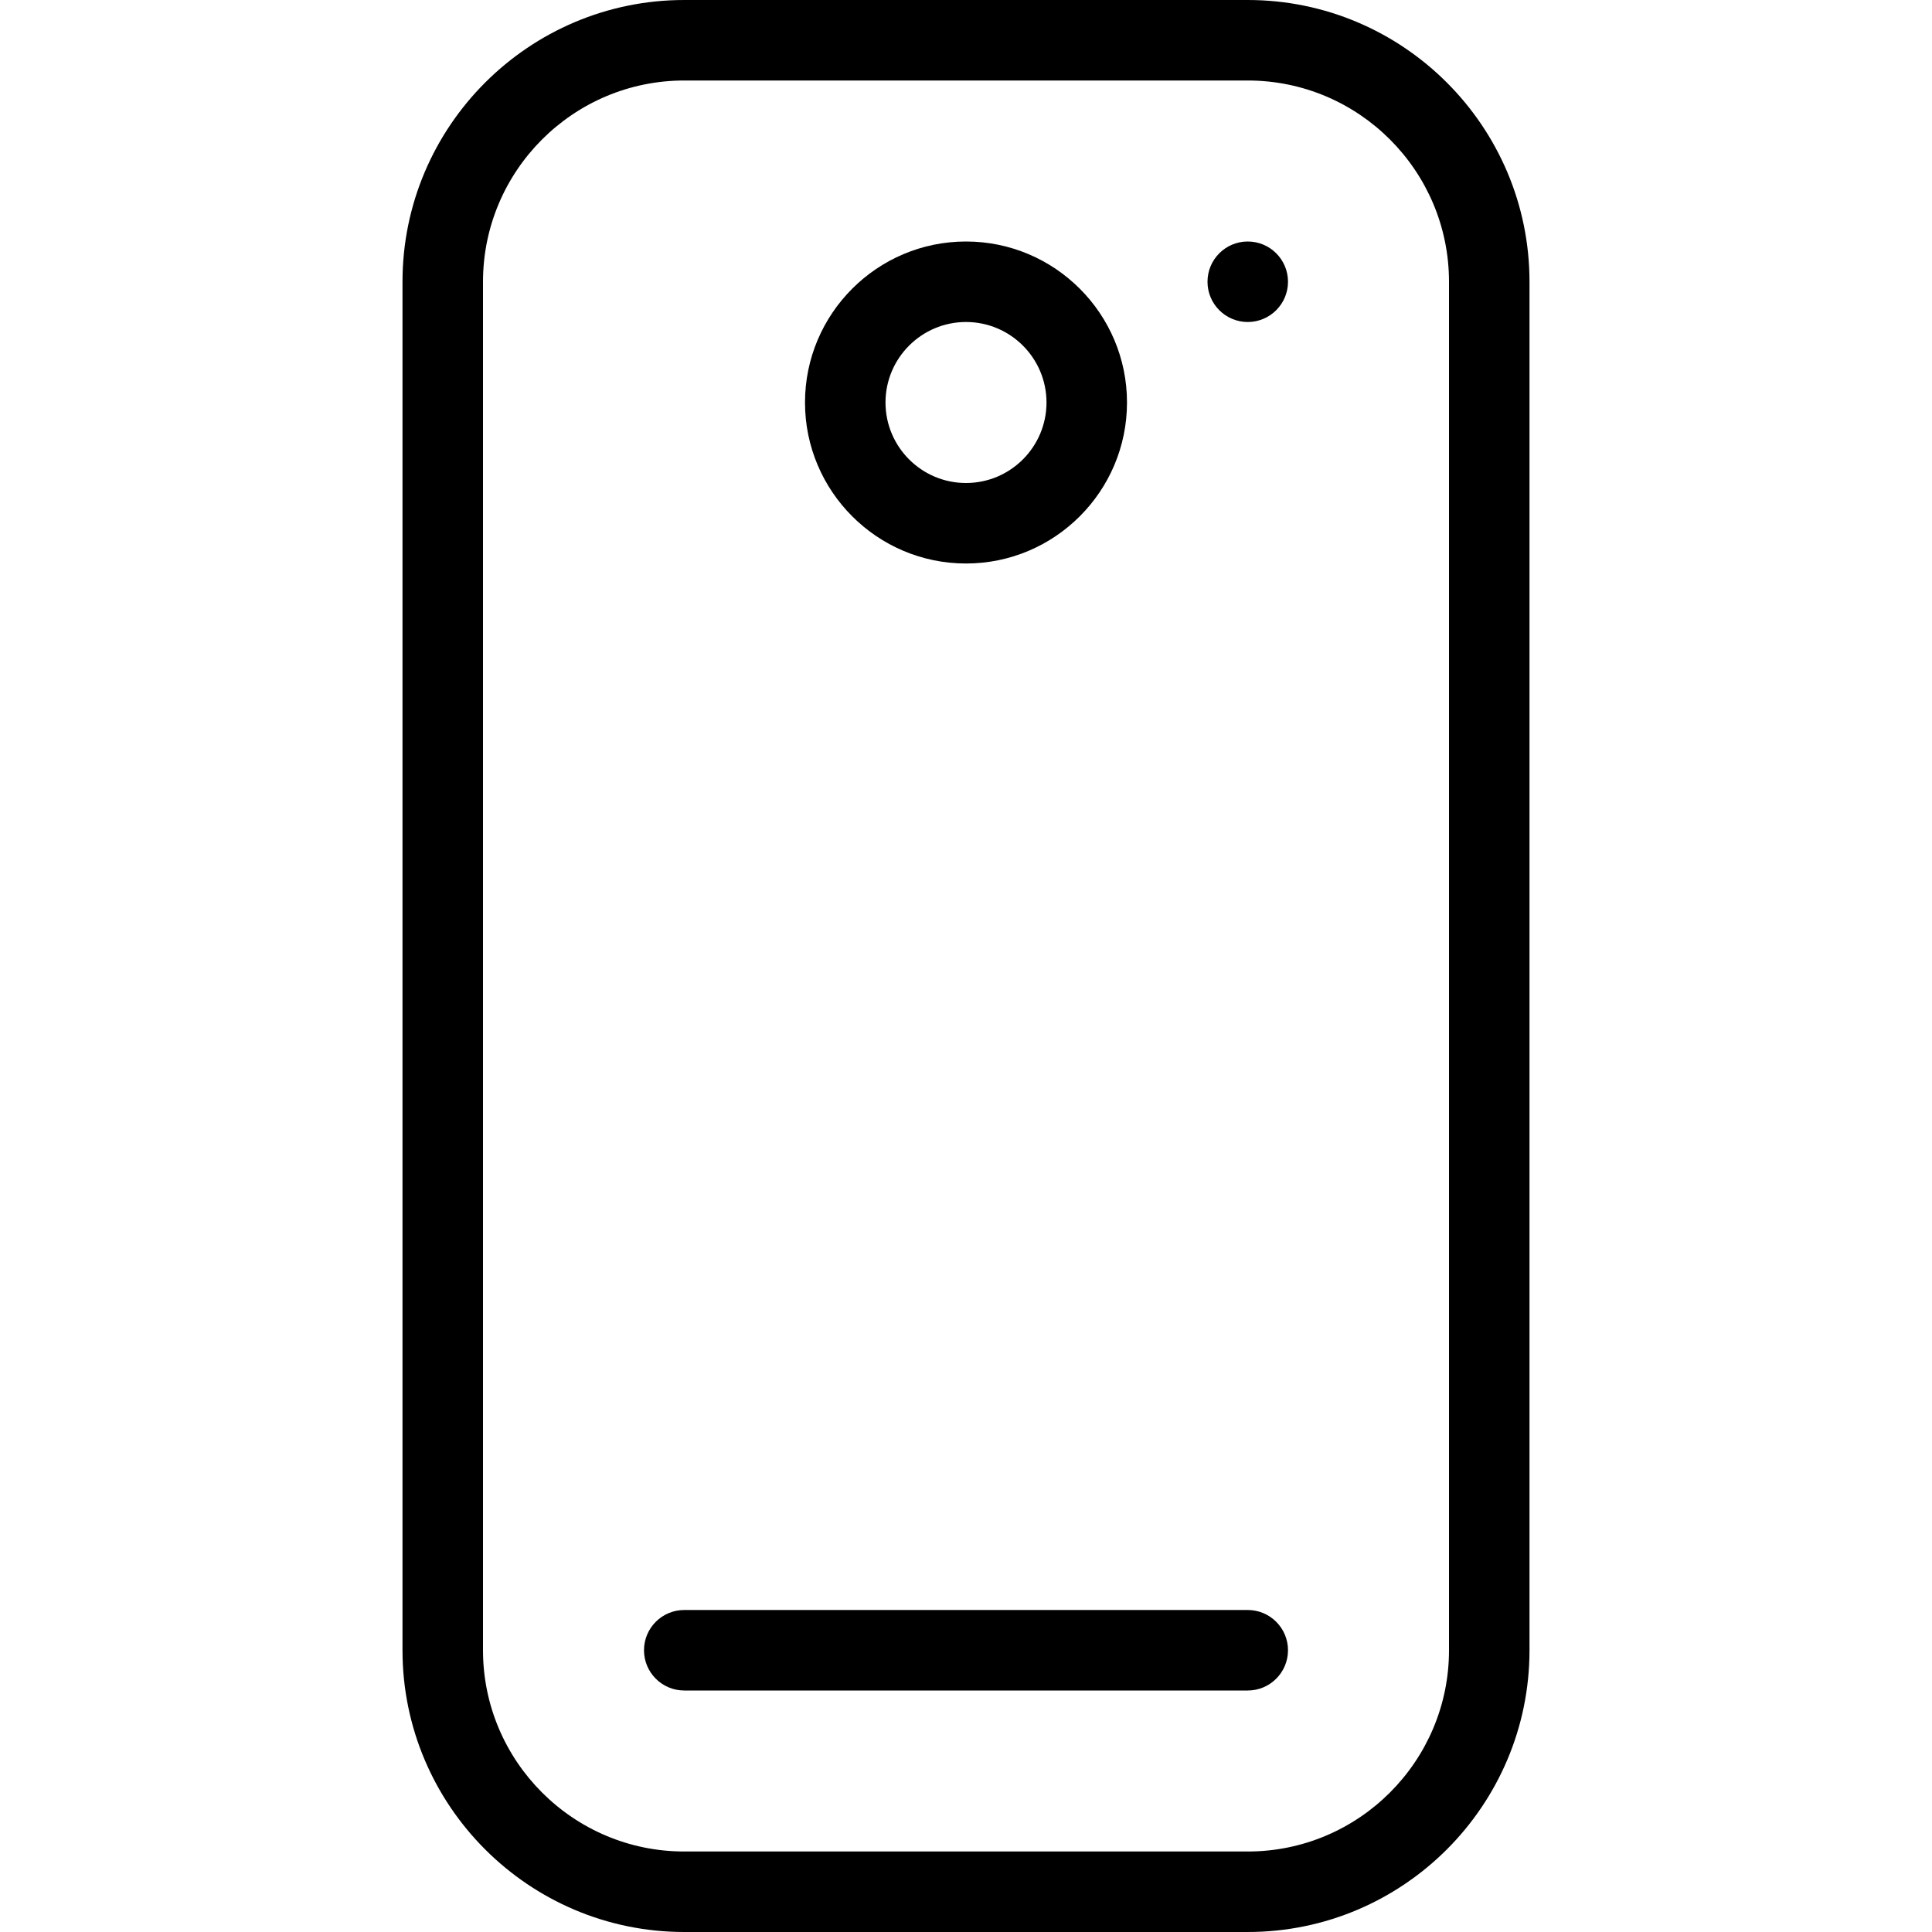 <?xml version="1.0" encoding="iso-8859-1"?>
<!-- Generator: Adobe Illustrator 19.0.0, SVG Export Plug-In . SVG Version: 6.00 Build 0)  -->
<svg version="1.1" id="Layer_1" xmlns="http://www.w3.org/2000/svg" xmlns:xlink="http://www.w3.org/1999/xlink" x="0px" y="0px"
	 viewBox="0 0 24 24" style="enable-background:new 0 0 24 24;" xml:space="preserve">
<g id="XMLID_12_">
	<g id="XMLID_13_">
		<path d="M15.5,24h-7C6.57,24,5,22.43,5,20.5v-17C5,1.57,6.57,0,8.5,0h7C17.43,0,19,1.57,19,3.5v17C19,22.43,17.43,24,15.5,24z
			 M8.5,1C7.121,1,6,2.122,6,3.5v17C6,21.878,7.121,23,8.5,23h7c1.379,0,2.5-1.122,2.5-2.5v-17C18,2.122,16.879,1,15.5,1H8.5z"/>
	</g>
	<g>
		<path d="M15.5,21h-7C8.224,21,8,20.776,8,20.5S8.224,20,8.5,20h7c0.276,0,0.5,0.224,0.5,0.5S15.776,21,15.5,21z"/>
	</g>
	<g>
		<path d="M12,7c-1.103,0-2-0.897-2-2s0.897-2,2-2s2,0.897,2,2S13.103,7,12,7z M12,4c-0.552,0-1,0.449-1,1s0.448,1,1,1s1-0.449,1-1
			S12.552,4,12,4z"/>
	</g>
	<g>
		<circle cx="15.5" cy="3.5" r="0.5"/>
	</g>
</g>
<g>
</g>
<g>
</g>
<g>
</g>
<g>
</g>
<g>
</g>
<g>
</g>
<g>
</g>
<g>
</g>
<g>
</g>
<g>
</g>
<g>
</g>
<g>
</g>
<g>
</g>
<g>
</g>
<g>
</g>
</svg>
